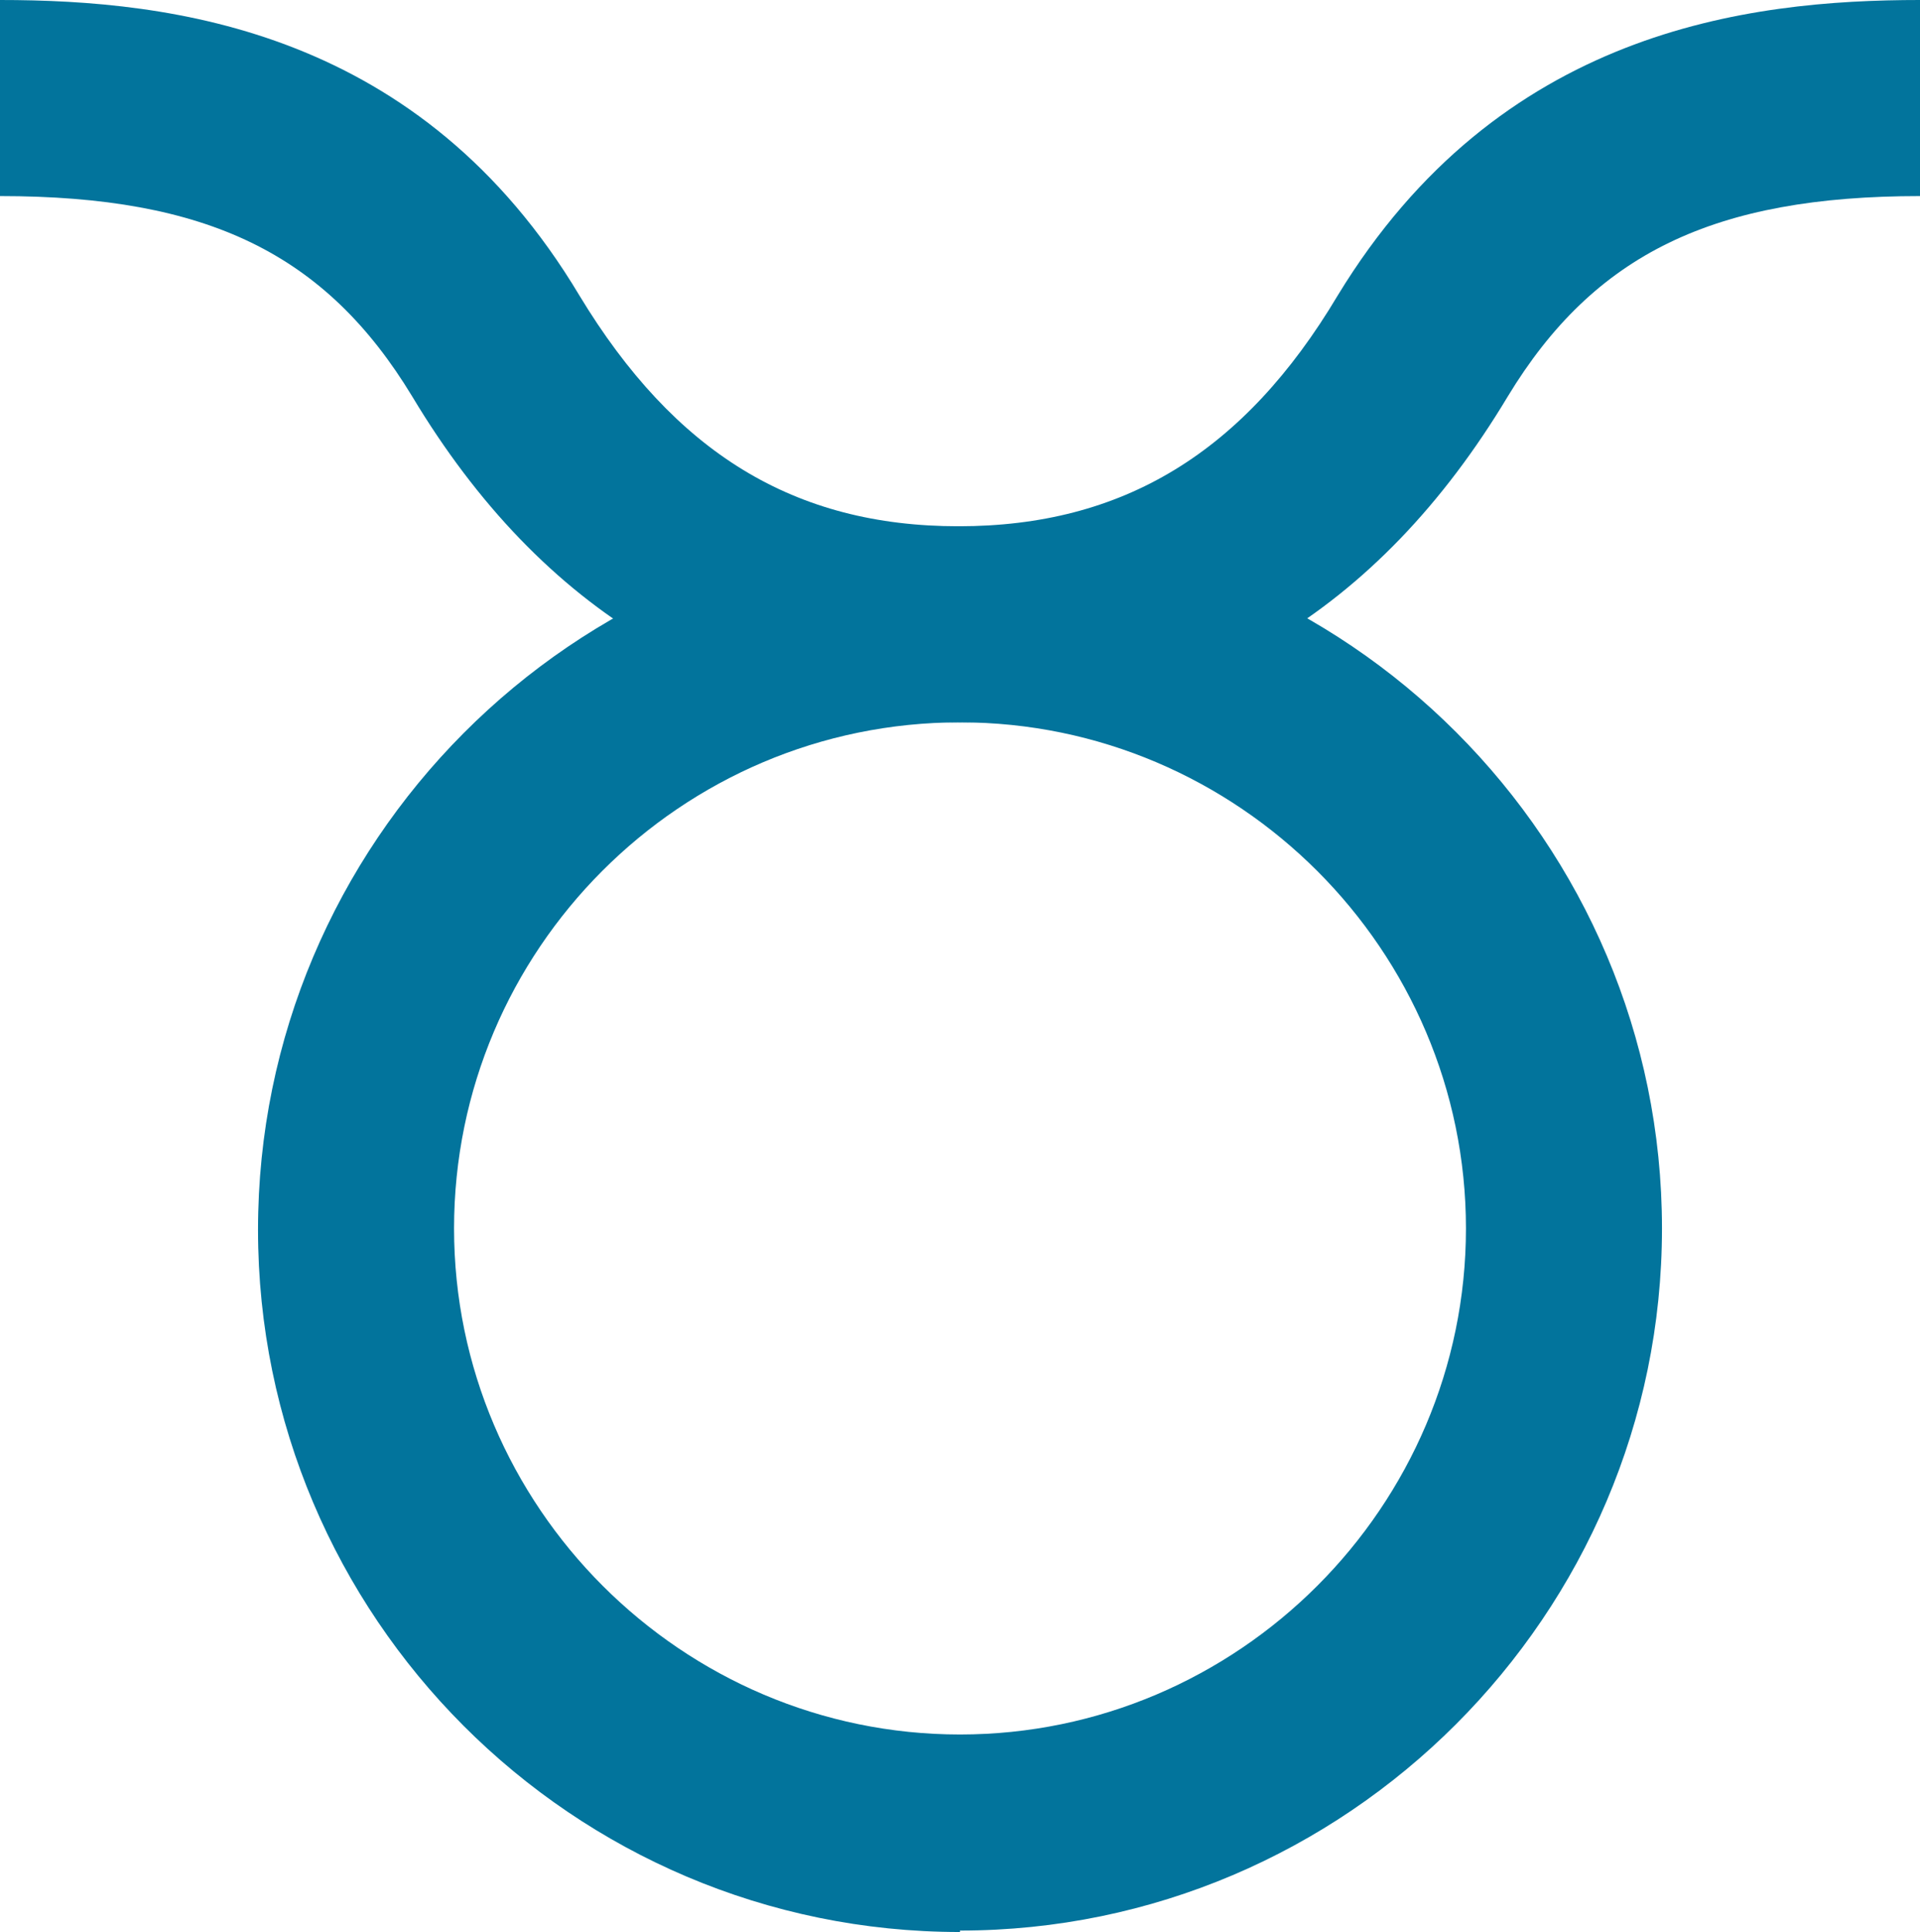 <?xml version="1.0" encoding="UTF-8"?>
<svg id="_レイヤー_2" data-name="レイヤー 2" xmlns="http://www.w3.org/2000/svg" viewBox="0 0 13.32 13.4">
  <defs>
    <style>
      .cls-1 {
        fill: #02749c;
        stroke-width: 0px;
      }
    </style>
  </defs>
  <g id="design">
    <g>
      <path class="cls-1" d="m6.66,13.4c-2.69,0-4.87-2.19-4.87-4.87S3.97,3.65,6.66,3.65s4.87,2.19,4.87,4.87-2.19,4.87-4.87,4.87Zm0-8.39c-1.94,0-3.51,1.58-3.51,3.51s1.58,3.51,3.51,3.51,3.51-1.58,3.51-3.51-1.58-3.51-3.51-3.51Z"/>
      <path class="cls-1" d="m6.66,5.01c-1.62,0-2.9-.76-3.8-2.26-.6-.99-1.42-1.39-2.86-1.39V0c1.2,0,2.92.21,4.02,2.05.66,1.09,1.49,1.6,2.63,1.6s1.98-.51,2.63-1.6C10.4.21,12.12,0,13.32,0v1.36c-1.43,0-2.26.4-2.86,1.39-.9,1.5-2.18,2.26-3.8,2.26Z"/>
    </g>
  </g>
</svg>
